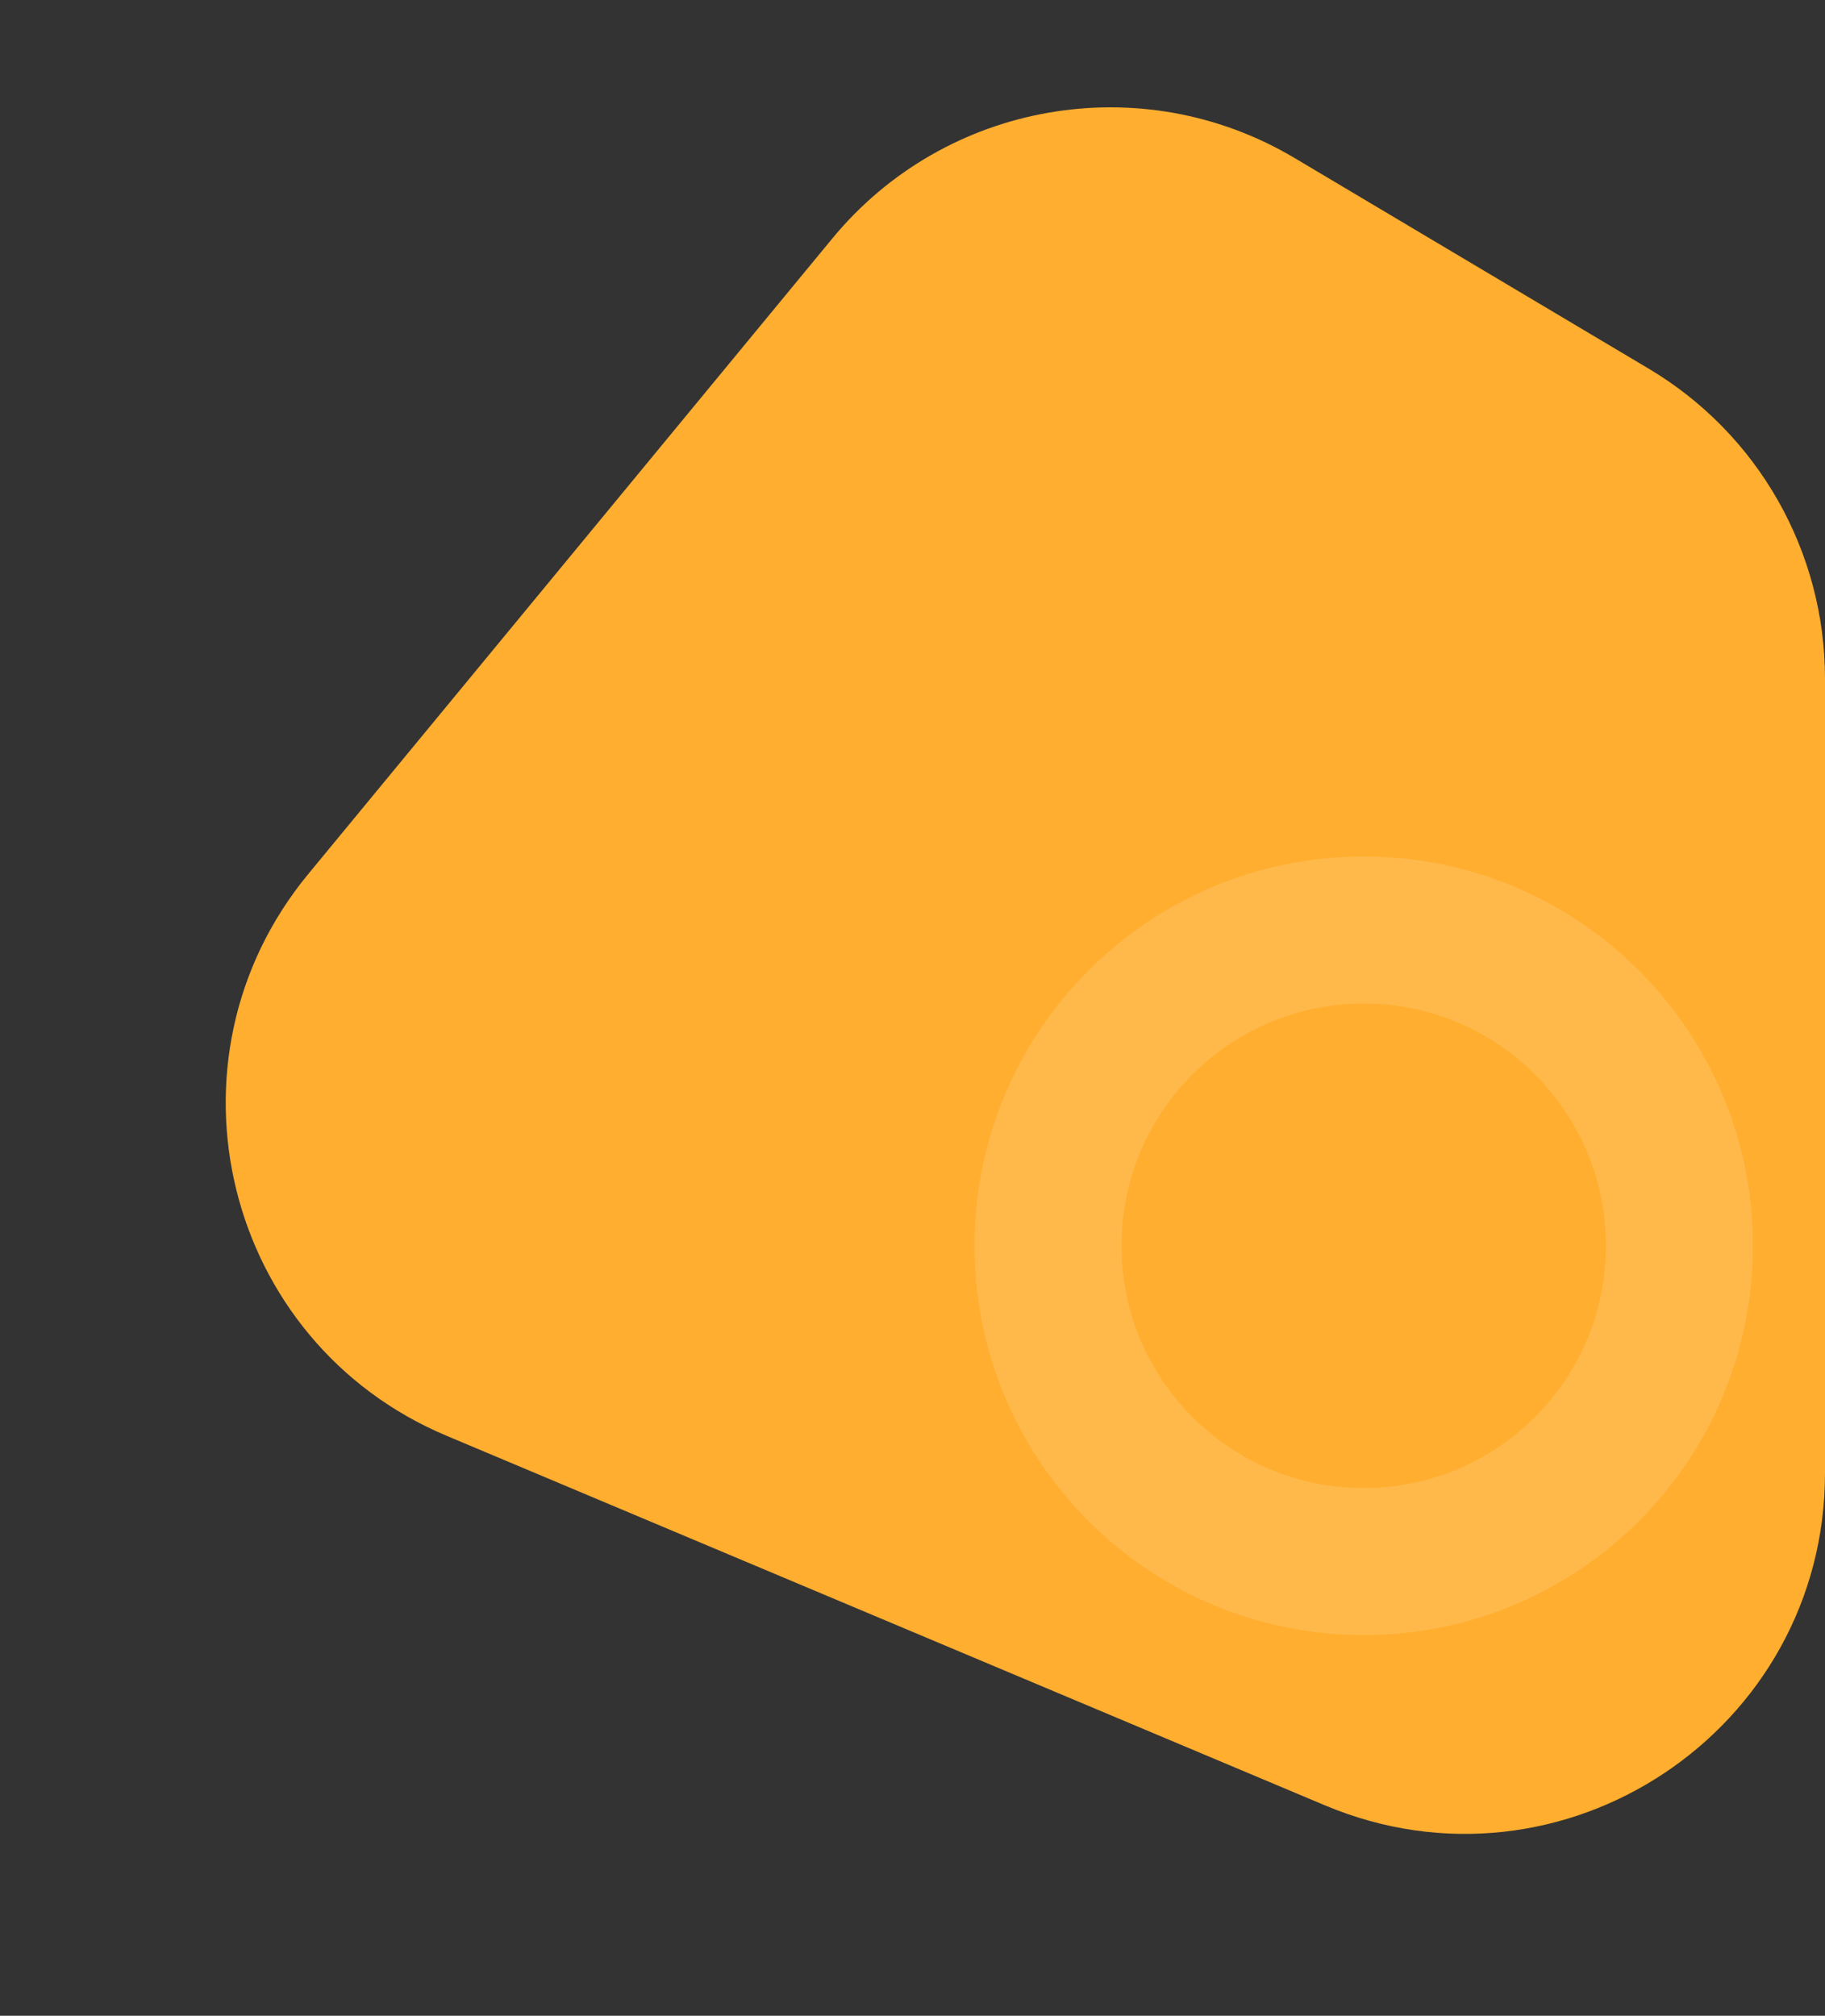 <svg width="633" height="699" viewBox="0 0 633 699" fill="none" xmlns="http://www.w3.org/2000/svg">
<rect x="0" y="0" width="633" height="699" fill="#333333" stroke="none"/>
<path fill-rule="evenodd" clip-rule="evenodd" d="M633 235.304C633 191.223 609.782 150.401 571.896 127.869L449.022 54.791C396.014 23.265 327.935 35.113 288.693 82.692L106.898 303.114C53.621 367.711 77.68 465.401 154.863 497.869L459.532 626.029C541.918 660.686 633 600.188 633 510.809L633 235.304Z" fill="#FFAE2F"/>
<path opacity="0.134" d="M363.5 432C363.5 492.475 412.525 541.5 473 541.5C533.475 541.5 582.5 492.475 582.5 432C582.5 371.525 533.475 322.5 473 322.5C412.525 322.5 363.5 371.525 363.5 432Z" stroke="white" stroke-width="51"/>
</svg>
